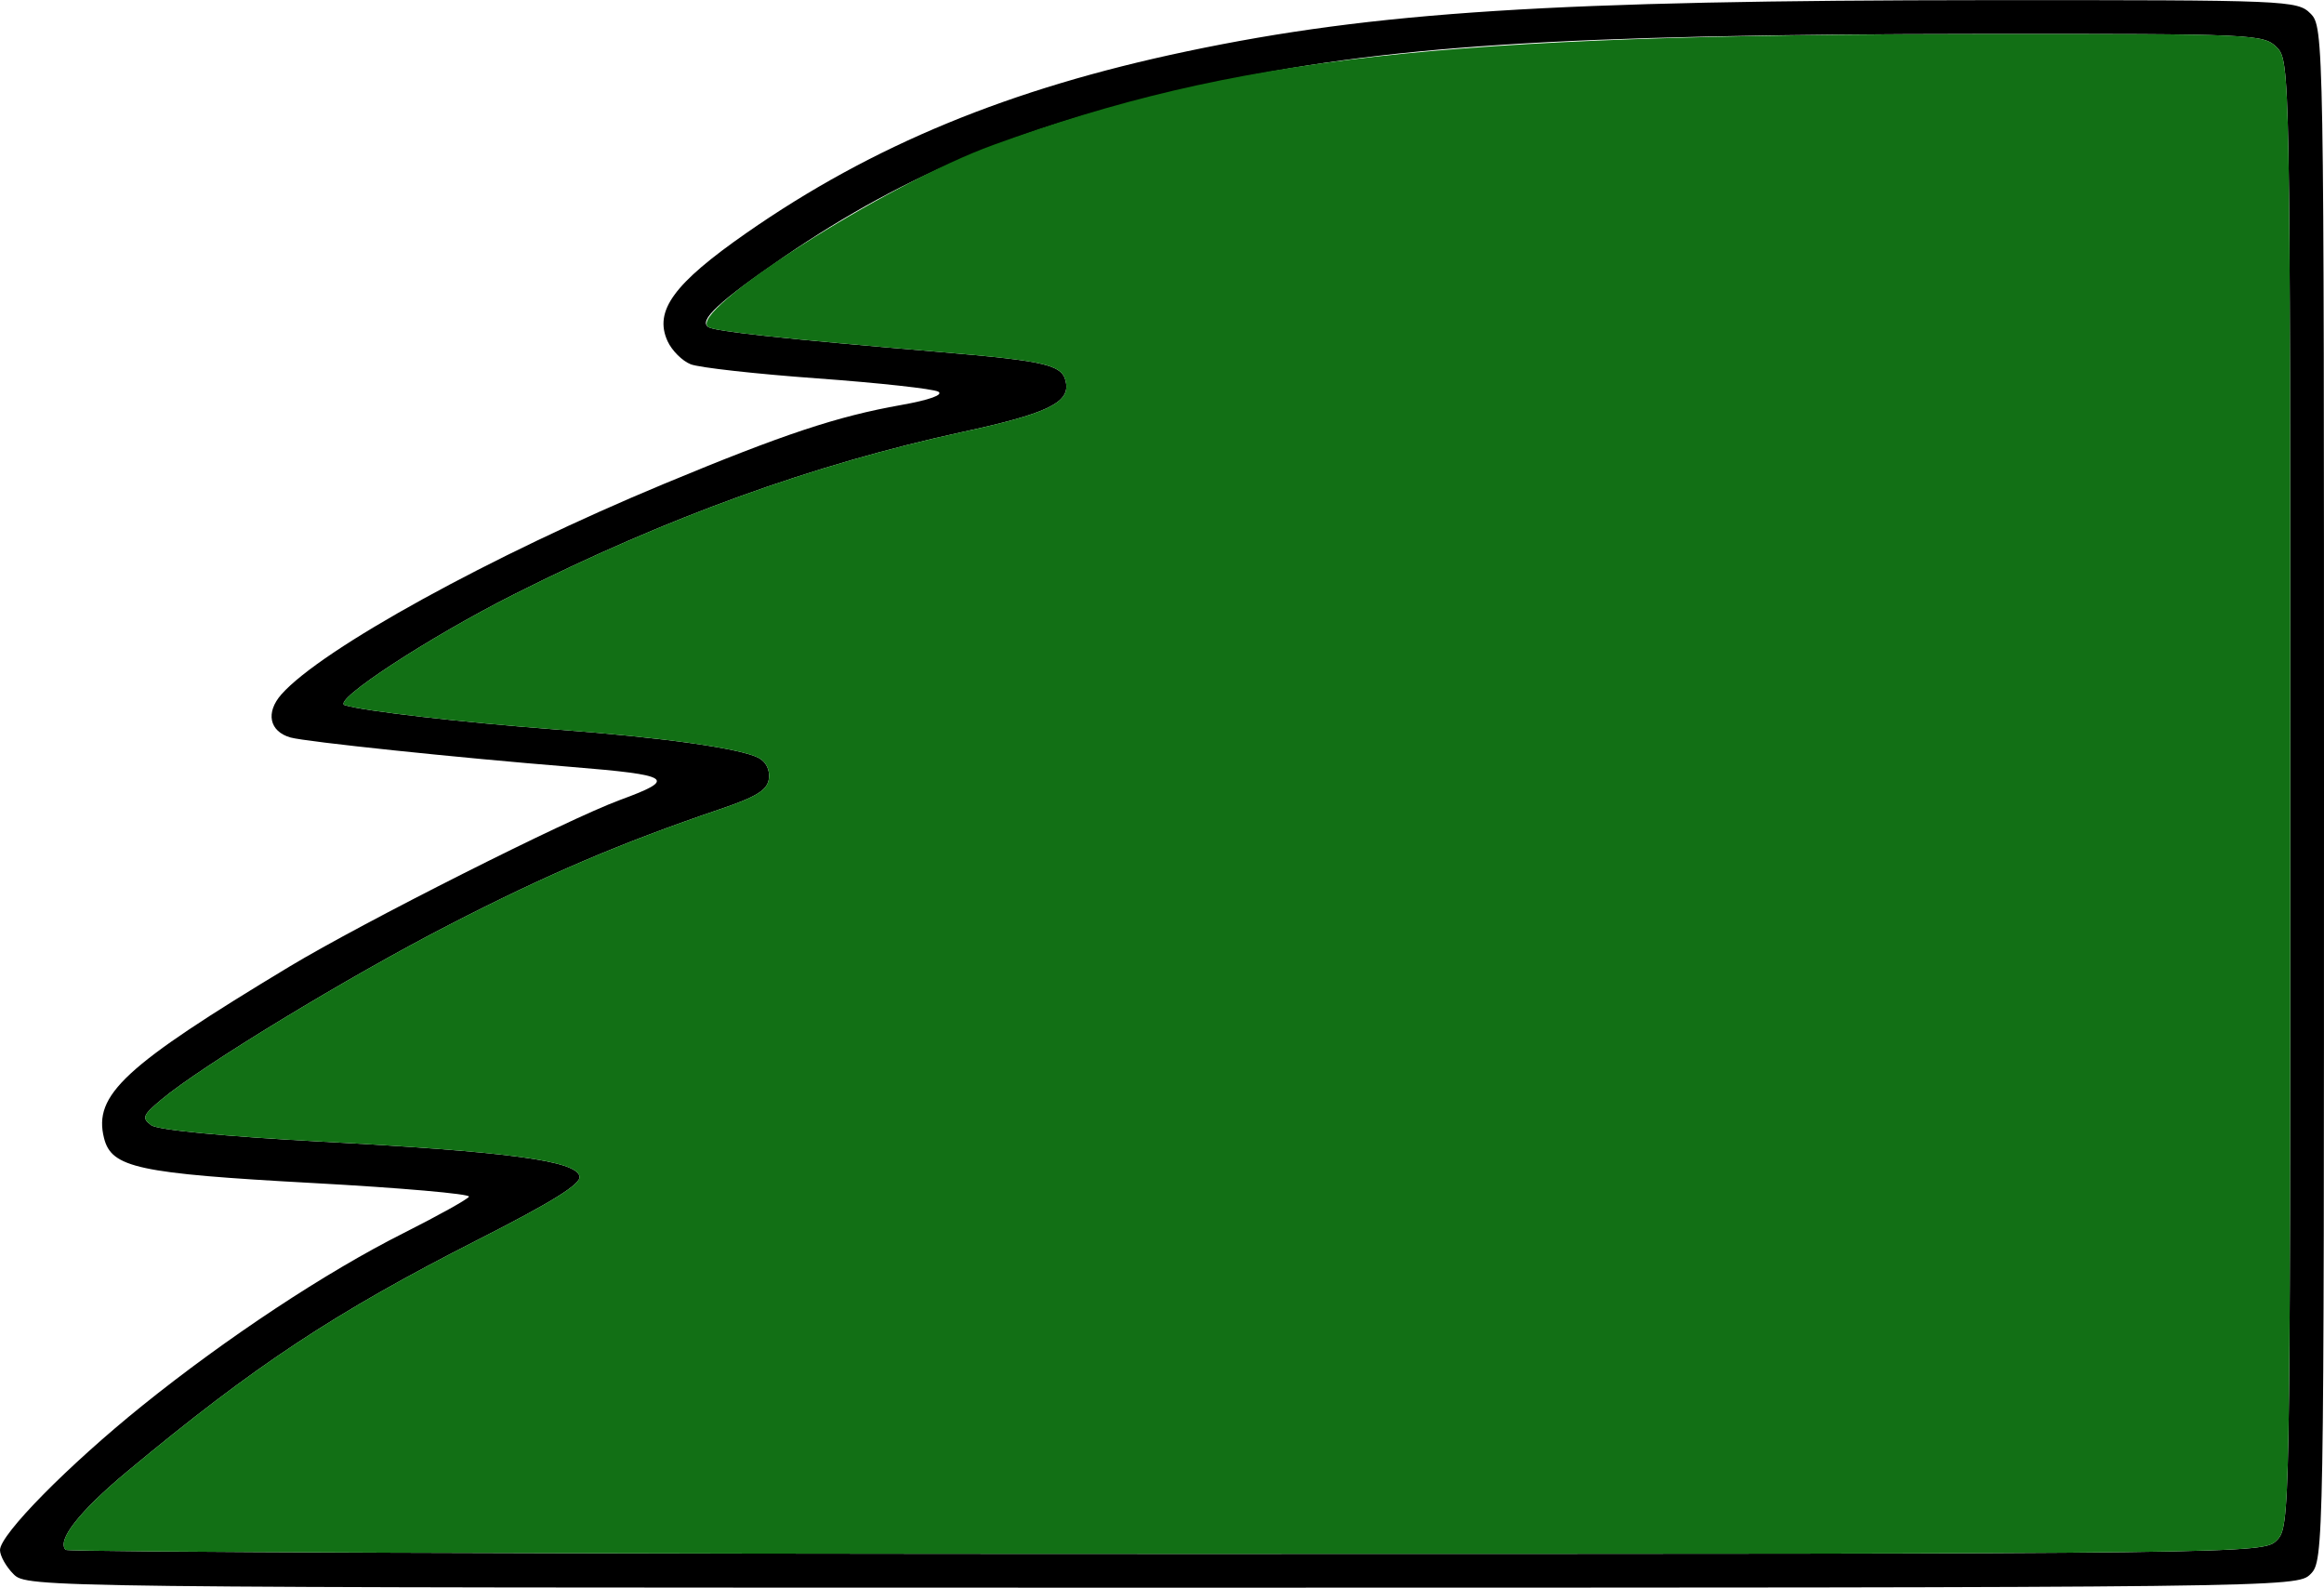 <?xml version="1.0" encoding="UTF-8" standalone="no"?>
<!DOCTYPE svg PUBLIC "-//W3C//DTD SVG 1.1//EN"
"http://www.w3.org/Graphics/SVG/1.1/DTD/svg11.dtd">
<svg width="732px" height="500px"
xmlns="http://www.w3.org/2000/svg" version="1.1">
<g transform="translate(0000, 0000) scale(1, 1)">
<path fill="#000000" stroke="none" d="
M 4.26 495.74
C 1.92 493.40 0.00 489.98 0.00 488.15
C 0.00 483.26 21.43 461.53 44.79 442.70
C 71.37 421.30 102.67 400.62 127.10 388.34
C 137.91 382.89 147.19 377.74 147.72 376.87
C 148.25 376.00 126.01 374.06 98.29 372.55
C 43.43 369.55 35.11 367.74 32.77 358.43
C 29.34 344.81 39.13 335.77 91.18 304.40
C 114.48 290.38 178.53 258.11 195.34 251.91
C 213.45 245.26 211.73 244.11 179.81 241.51
C 144.25 238.64 96.39 233.62 91.52 232.26
C 84.84 230.38 83.58 224.40 88.65 218.66
C 101.31 204.36 154.68 175.00 209.24 152.34
C 246.92 136.68 263.67 131.13 283.82 127.55
C 292.76 125.96 297.31 124.32 295.52 123.34
C 293.91 122.45 276.78 120.57 257.48 119.17
C 238.16 117.77 220.20 115.77 217.56 114.72
C 214.90 113.68 211.62 110.40 210.26 107.43
C 205.94 97.91 212.15 89.36 235.09 73.38
C 274.76 45.74 317.97 27.91 373.81 16.17
C 433.07 3.70 489.59 0.11 626.14 0.04
C 720.68 0.00 723.62 0.13 727.74 4.26
C 731.96 8.47 732.00 11.34 732.00 250.00
C 732.00 488.66 731.96 491.53 727.74 495.74
C 723.53 499.96 720.66 500.00 366.00 500.00
C 11.34 500.00 8.47 499.96 4.26 495.74
M 717.10 485.11
C 721.32 480.89 721.36 478.02 721.36 250.00
C 721.36 21.98 721.32 19.11 717.10 14.89
C 712.98 10.77 710.06 10.64 624.01 10.70
C 490.93 10.81 436.01 14.38 379.83 26.62
C 323.53 38.87 285.80 54.28 246.90 80.91
C 226.32 95.02 219.90 101.00 223.15 103.02
C 225.37 104.38 246.79 106.70 295.78 110.83
C 330.38 113.77 334.93 114.89 335.80 120.79
C 336.72 126.91 329.38 130.36 303.23 136.02
C 256.18 146.23 209.96 162.96 161.87 187.19
C 135.04 200.72 104.46 220.72 108.57 222.06
C 114.27 223.91 145.23 227.47 175.55 229.77
C 209.09 232.28 233.26 235.68 238.99 238.70
C 241.30 239.91 242.58 242.53 242.18 245.28
C 241.67 248.85 238.26 250.96 226.62 254.89
C 195.62 265.43 172.40 275.32 141.51 291.23
C 109.82 307.53 63.31 335.77 50.77 346.34
C 44.96 351.19 44.60 352.13 47.62 354.34
C 49.73 355.87 70.45 357.87 101.59 359.55
C 160.40 362.70 181.60 365.57 182.55 370.49
C 183.00 372.89 174.02 378.49 150.63 390.38
C 105.35 413.40 80.29 429.98 40.20 463.30
C 25.02 475.94 17.77 485.15 20.70 488.09
C 21.41 488.79 177.42 489.36 367.43 489.36
C 710.02 489.36 712.89 489.32 717.10 485.11"/>
<path fill="#127015" stroke="none" d="
M 20.70 488.09
C 17.77 485.15 25.02 475.94 40.20 463.30
C 80.29 429.98 105.35 413.40 150.63 390.38
C 174.02 378.49 183.00 372.89 182.55 370.49
C 181.60 365.57 160.40 362.70 101.59 359.55
C 70.45 357.87 49.73 355.87 47.62 354.34
C 44.60 352.13 44.96 351.19 50.77 346.34
C 63.31 335.77 109.82 307.53 141.51 291.23
C 172.40 275.32 195.62 265.43 226.62 254.89
C 238.26 250.96 241.67 248.85 242.18 245.28
C 242.58 242.53 241.30 239.91 238.99 238.70
C 233.26 235.68 209.09 232.28 175.55 229.77
C 145.23 227.47 114.27 223.91 108.57 222.06
C 104.46 220.72 135.04 200.72 161.87 187.19
C 209.96 162.96 256.18 146.23 303.23 136.02
C 329.38 130.36 336.72 126.91 335.80 120.79
C 334.93 114.89 330.38 113.77 295.78 110.83
C 246.79 106.70 225.37 104.38 223.15 103.02
C 215.71 98.43 279.12 57.85 312.93 45.62
C 389.11 18.00 452.90 10.87 625.07 10.72
C 710.06 10.64 712.98 10.77 717.10 14.89
C 721.32 19.11 721.36 21.98 721.36 250.00
C 721.36 478.02 721.32 480.89 717.10 485.11
C 712.89 489.32 710.02 489.36 367.43 489.36
C 177.42 489.36 21.41 488.79 20.70 488.09"/>
</g>
</svg>
